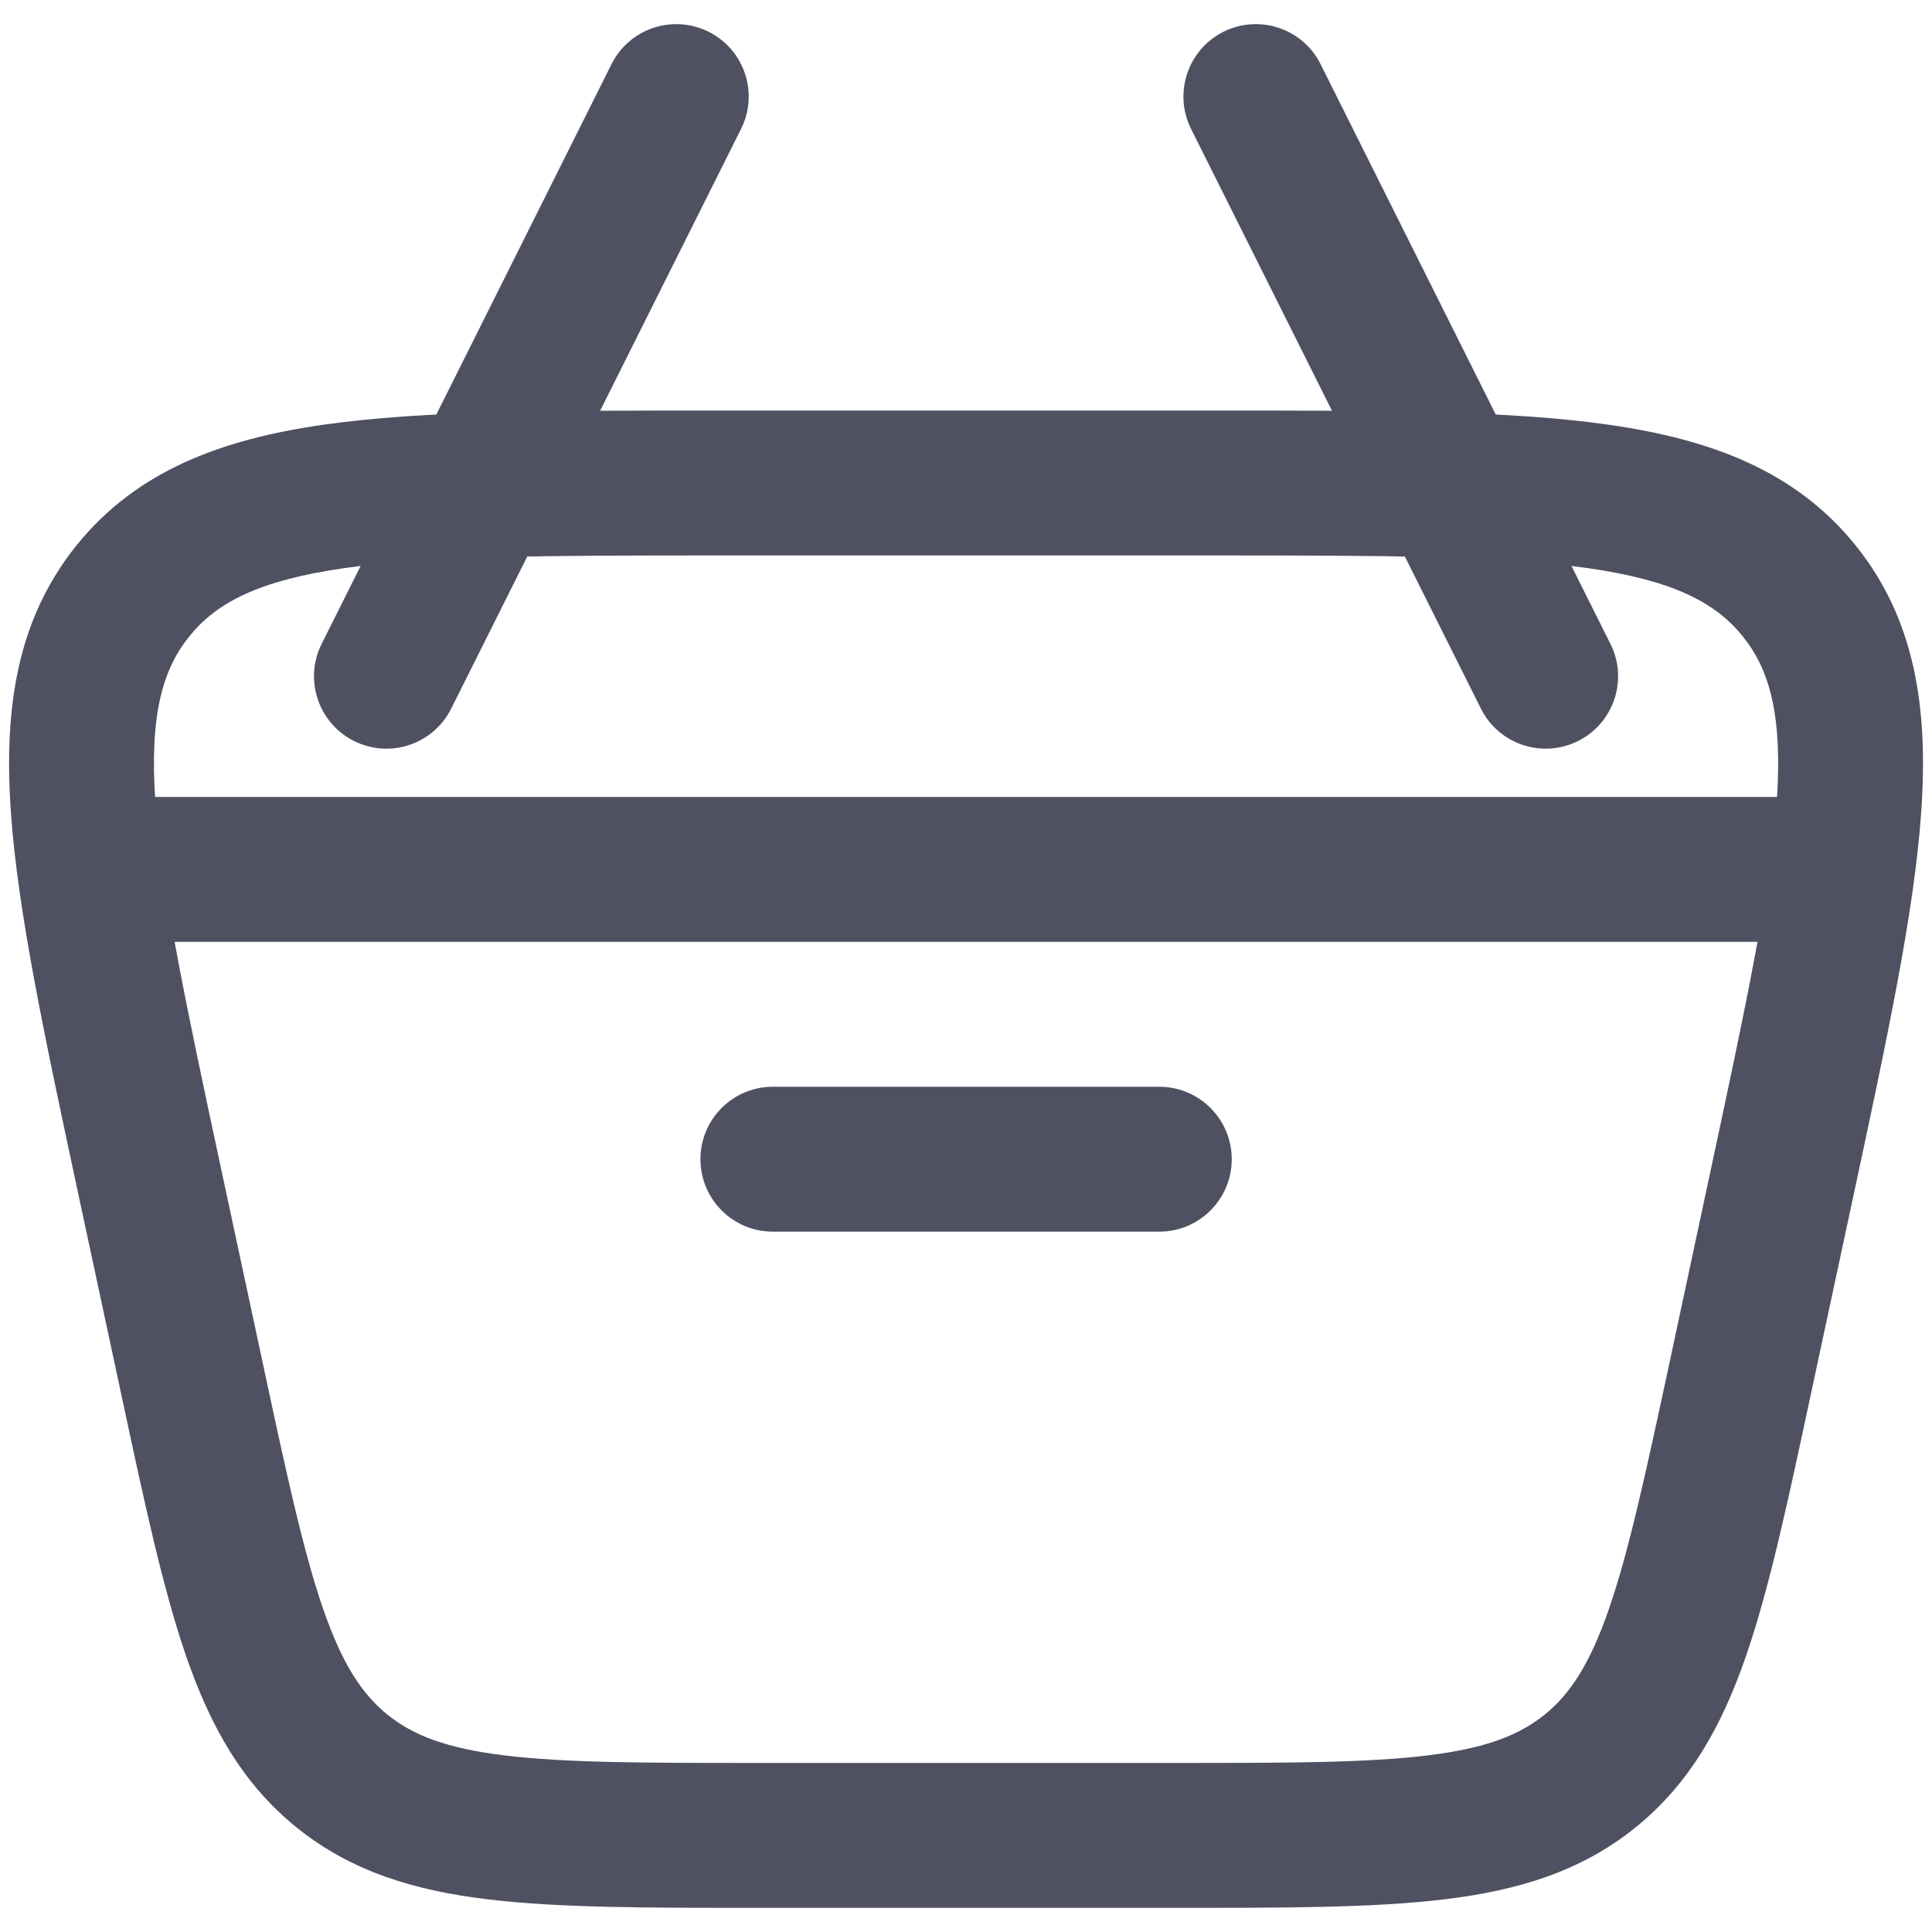 <svg width="20" height="20" viewBox="0 0 20 20" fill="none" xmlns="http://www.w3.org/2000/svg">
<path d="M1.984 14.257L1.251 14.414L1.984 14.257ZM18.017 14.257L17.284 14.1V14.1L18.017 14.257ZM18.445 12.257L19.179 12.414V12.414L18.445 12.257ZM1.556 12.257L2.289 12.1L1.556 12.257ZM1.001 8.25C0.586 8.25 0.251 8.586 0.251 9C0.251 9.414 0.586 9.75 1.001 9.75V8.25ZM19 9.75C19.415 9.75 19.75 9.414 19.75 9C19.75 8.586 19.415 8.25 19 8.25V9.75ZM8.001 11.25C7.586 11.25 7.251 11.586 7.251 12C7.251 12.414 7.586 12.75 8.001 12.75V11.25ZM12.001 12.75C12.415 12.75 12.751 12.414 12.751 12C12.751 11.586 12.415 11.25 12.001 11.25V12.75ZM15.33 7.335C15.515 7.706 15.965 7.856 16.336 7.671C16.706 7.486 16.857 7.035 16.671 6.665L15.33 7.335ZM13.671 0.665C13.486 0.294 13.036 0.144 12.665 0.329C12.295 0.514 12.145 0.965 12.33 1.335L13.671 0.665ZM3.33 6.665C3.144 7.035 3.295 7.486 3.665 7.671C4.036 7.856 4.486 7.706 4.671 7.335L3.33 6.665ZM7.671 1.335C7.857 0.965 7.706 0.514 7.336 0.329C6.965 0.144 6.515 0.294 6.33 0.665L7.671 1.335ZM7.422 5.75H12.579V4.25H7.422V5.75ZM17.712 12.1L17.284 14.1L18.75 14.414L19.179 12.414L17.712 12.1ZM12.15 18.25H7.851V19.75H12.15V18.25ZM2.718 14.1L2.289 12.1L0.822 12.414L1.251 14.414L2.718 14.1ZM7.851 18.25C6.67 18.25 5.852 18.249 5.224 18.172C4.616 18.098 4.274 17.962 4.011 17.75L3.068 18.916C3.631 19.371 4.282 19.569 5.043 19.661C5.783 19.751 6.708 19.75 7.851 19.75V18.25ZM1.251 14.414C1.49 15.532 1.683 16.437 1.926 17.142C2.176 17.866 2.506 18.461 3.068 18.916L4.011 17.75C3.749 17.538 3.544 17.231 3.344 16.652C3.138 16.054 2.965 15.255 2.718 14.1L1.251 14.414ZM17.284 14.1C17.036 15.255 16.863 16.054 16.657 16.652C16.457 17.231 16.252 17.538 15.99 17.75L16.933 18.916C17.495 18.461 17.825 17.866 18.075 17.142C18.318 16.437 18.511 15.532 18.75 14.414L17.284 14.1ZM12.15 19.75C13.293 19.75 14.219 19.751 14.959 19.661C15.719 19.569 16.37 19.371 16.933 18.916L15.99 17.75C15.727 17.962 15.385 18.098 14.777 18.172C14.149 18.249 13.331 18.25 12.15 18.25V19.75ZM12.579 5.75C14.316 5.75 15.538 5.752 16.442 5.882C17.326 6.009 17.76 6.24 18.039 6.585L19.206 5.642C18.585 4.874 17.711 4.548 16.655 4.397C15.62 4.248 14.27 4.25 12.579 4.25V5.75ZM19.179 12.414C19.533 10.761 19.818 9.441 19.889 8.397C19.962 7.333 19.827 6.411 19.206 5.642L18.039 6.585C18.319 6.931 18.454 7.404 18.393 8.295C18.33 9.206 18.076 10.401 17.712 12.1L19.179 12.414ZM7.422 4.25C5.731 4.25 4.381 4.248 3.346 4.397C2.29 4.548 1.416 4.874 0.795 5.642L1.962 6.585C2.241 6.24 2.675 6.009 3.559 5.882C4.463 5.752 5.685 5.75 7.422 5.75V4.25ZM2.289 12.1C1.925 10.401 1.671 9.206 1.608 8.295C1.547 7.404 1.682 6.931 1.962 6.585L0.795 5.642C0.174 6.411 0.039 7.333 0.112 8.397C0.183 9.441 0.468 10.761 0.822 12.414L2.289 12.1ZM1.001 9.75H19V8.25H1.001V9.75ZM8.001 12.75H12.001V11.25H8.001V12.75ZM16.671 6.665L13.671 0.665L12.33 1.335L15.33 7.335L16.671 6.665ZM4.671 7.335L7.671 1.335L6.33 0.665L3.33 6.665L4.671 7.335Z" fill="#4F5162"/>
</svg>
